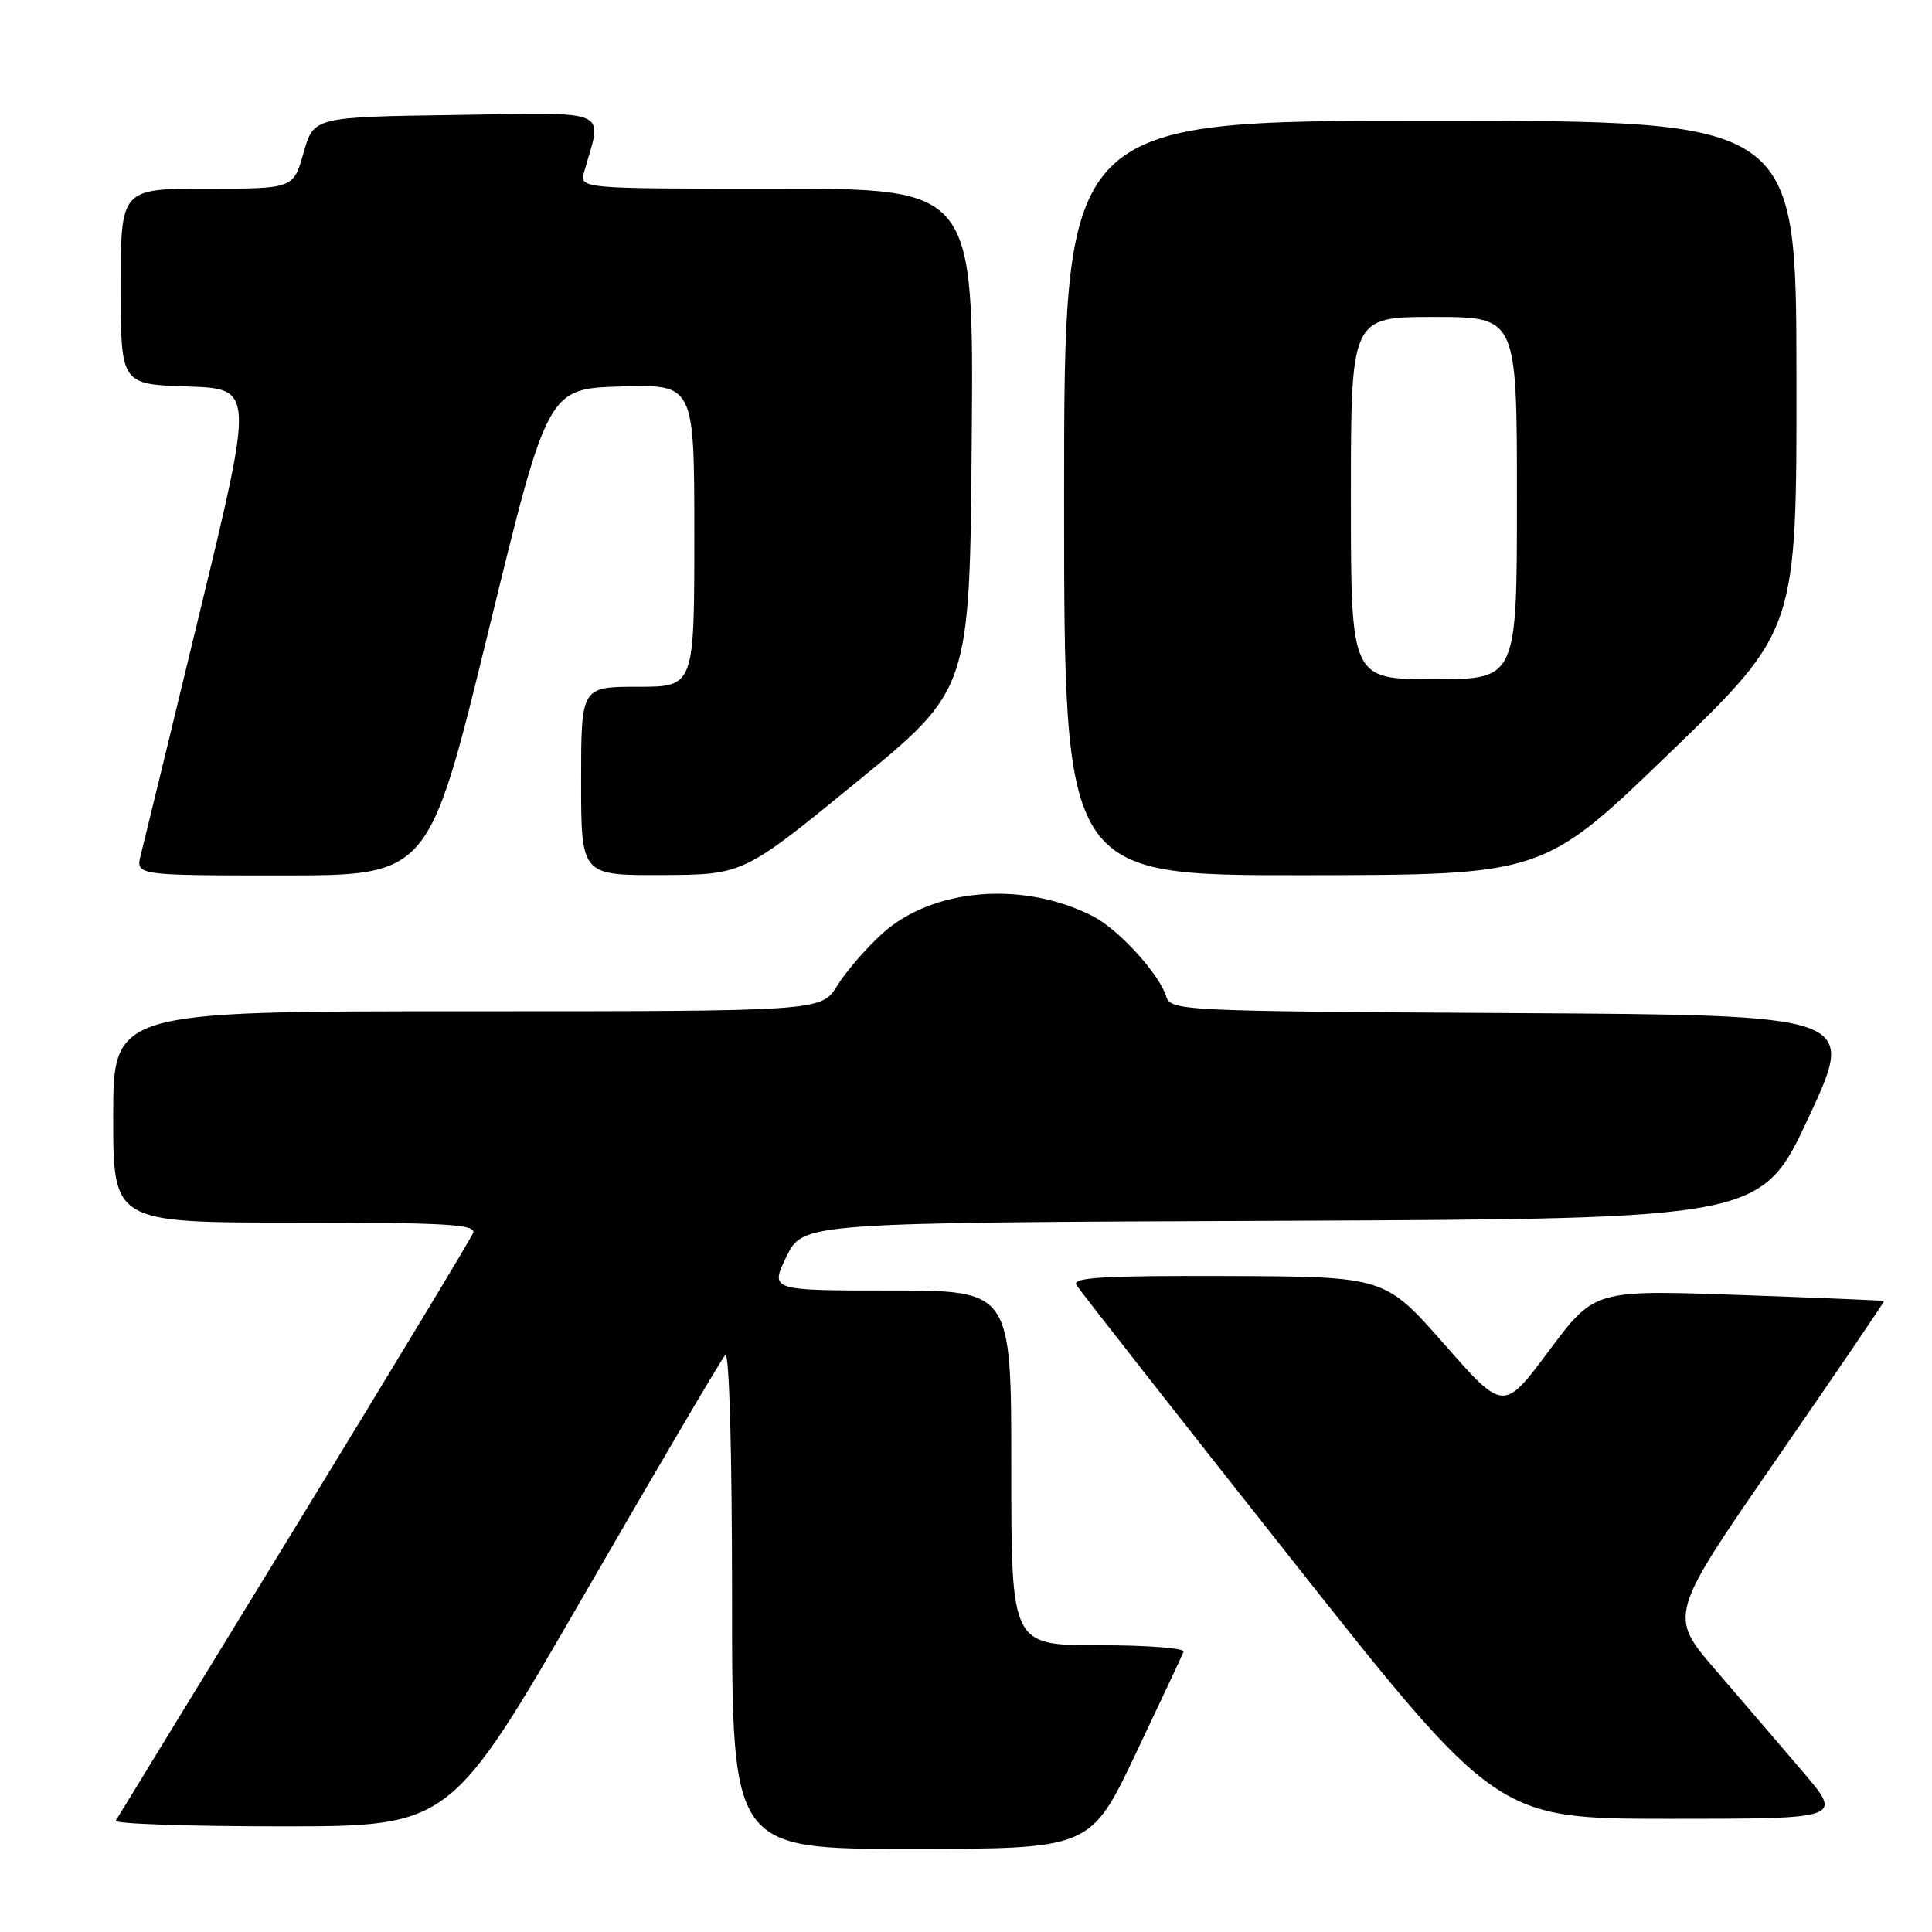 <?xml version="1.0" encoding="UTF-8" standalone="no"?>
<!DOCTYPE svg PUBLIC "-//W3C//DTD SVG 1.1//EN" "http://www.w3.org/Graphics/SVG/1.1/DTD/svg11.dtd" >
<svg xmlns="http://www.w3.org/2000/svg" xmlns:xlink="http://www.w3.org/1999/xlink" version="1.1" viewBox="0 0 256 256">
 <g >
 <path fill="currentColor"
d=" M 150.50 232.35 C 153.80 225.40 156.65 219.33 156.83 218.86 C 157.02 218.39 151.95 218.00 145.58 218.00 C 134.00 218.00 134.00 218.00 134.00 194.50 C 134.00 171.00 134.00 171.00 118.01 171.00 C 102.03 171.00 102.03 171.00 104.21 166.51 C 106.39 162.01 106.39 162.01 169.89 161.76 C 233.39 161.50 233.39 161.50 239.68 148.00 C 245.97 134.50 245.97 134.50 200.55 134.24 C 155.71 133.98 155.12 133.95 154.48 131.92 C 153.55 129.00 148.21 123.16 144.90 121.45 C 135.67 116.68 123.62 117.64 116.92 123.69 C 114.79 125.62 112.10 128.72 110.94 130.60 C 108.84 134.00 108.84 134.00 61.92 134.00 C 15.00 134.00 15.00 134.00 15.00 148.00 C 15.00 162.00 15.00 162.00 39.11 162.00 C 59.07 162.00 63.12 162.23 62.69 163.37 C 62.40 164.12 51.73 181.78 38.98 202.62 C 26.22 223.45 15.59 240.84 15.34 241.25 C 15.09 241.66 24.96 242.00 37.28 242.00 C 59.68 242.00 59.68 242.00 77.44 211.25 C 87.21 194.34 95.61 180.07 96.10 179.55 C 96.63 178.99 97.00 192.10 97.00 211.80 C 97.00 245.00 97.00 245.00 120.75 244.99 C 144.50 244.98 144.50 244.98 150.50 232.35 Z  M 238.87 234.75 C 235.93 231.31 230.74 225.25 227.31 221.27 C 221.09 214.04 221.09 214.04 235.45 193.27 C 243.34 181.85 249.73 172.45 249.65 172.39 C 249.57 172.32 240.90 171.96 230.39 171.59 C 211.27 170.91 211.27 170.91 205.25 178.98 C 199.23 187.05 199.23 187.05 191.37 178.11 C 183.50 169.16 183.50 169.16 162.69 169.08 C 146.30 169.02 142.04 169.27 142.62 170.25 C 143.03 170.94 155.73 187.14 170.85 206.25 C 198.33 241.00 198.33 241.00 221.27 241.00 C 244.20 241.00 244.20 241.00 238.87 234.75 Z  M 64.69 83.75 C 72.56 51.50 72.56 51.50 82.28 51.21 C 92.00 50.93 92.00 50.93 92.00 70.96 C 92.00 91.00 92.00 91.00 84.50 91.00 C 77.00 91.00 77.00 91.00 77.00 103.50 C 77.00 116.00 77.00 116.00 87.75 115.95 C 98.50 115.90 98.50 115.90 113.50 103.63 C 128.50 91.37 128.50 91.37 128.76 58.18 C 129.03 25.00 129.03 25.00 102.90 25.00 C 76.77 25.00 76.77 25.00 77.41 22.75 C 79.82 14.27 81.31 14.93 60.41 15.23 C 41.57 15.50 41.57 15.50 40.22 20.25 C 38.88 25.00 38.88 25.00 27.44 25.00 C 16.00 25.00 16.00 25.00 16.00 37.96 C 16.00 50.92 16.00 50.92 24.82 51.21 C 33.64 51.50 33.64 51.50 26.50 81.00 C 22.58 97.22 19.05 111.74 18.66 113.25 C 17.96 116.00 17.96 116.00 37.39 116.00 C 56.82 116.00 56.82 116.00 64.69 83.75 Z  M 221.29 99.72 C 238.08 83.50 238.08 83.50 238.04 49.75 C 238.00 16.00 238.00 16.00 189.50 16.00 C 141.00 16.00 141.00 16.00 141.00 66.00 C 141.00 116.00 141.00 116.00 172.75 115.97 C 204.50 115.94 204.50 115.94 221.29 99.72 Z  M 179.00 66.00 C 179.00 42.00 179.00 42.00 190.00 42.00 C 201.00 42.00 201.00 42.00 201.00 66.00 C 201.00 90.00 201.00 90.00 190.00 90.00 C 179.00 90.00 179.00 90.00 179.00 66.00 Z "/>
</g>
</svg>